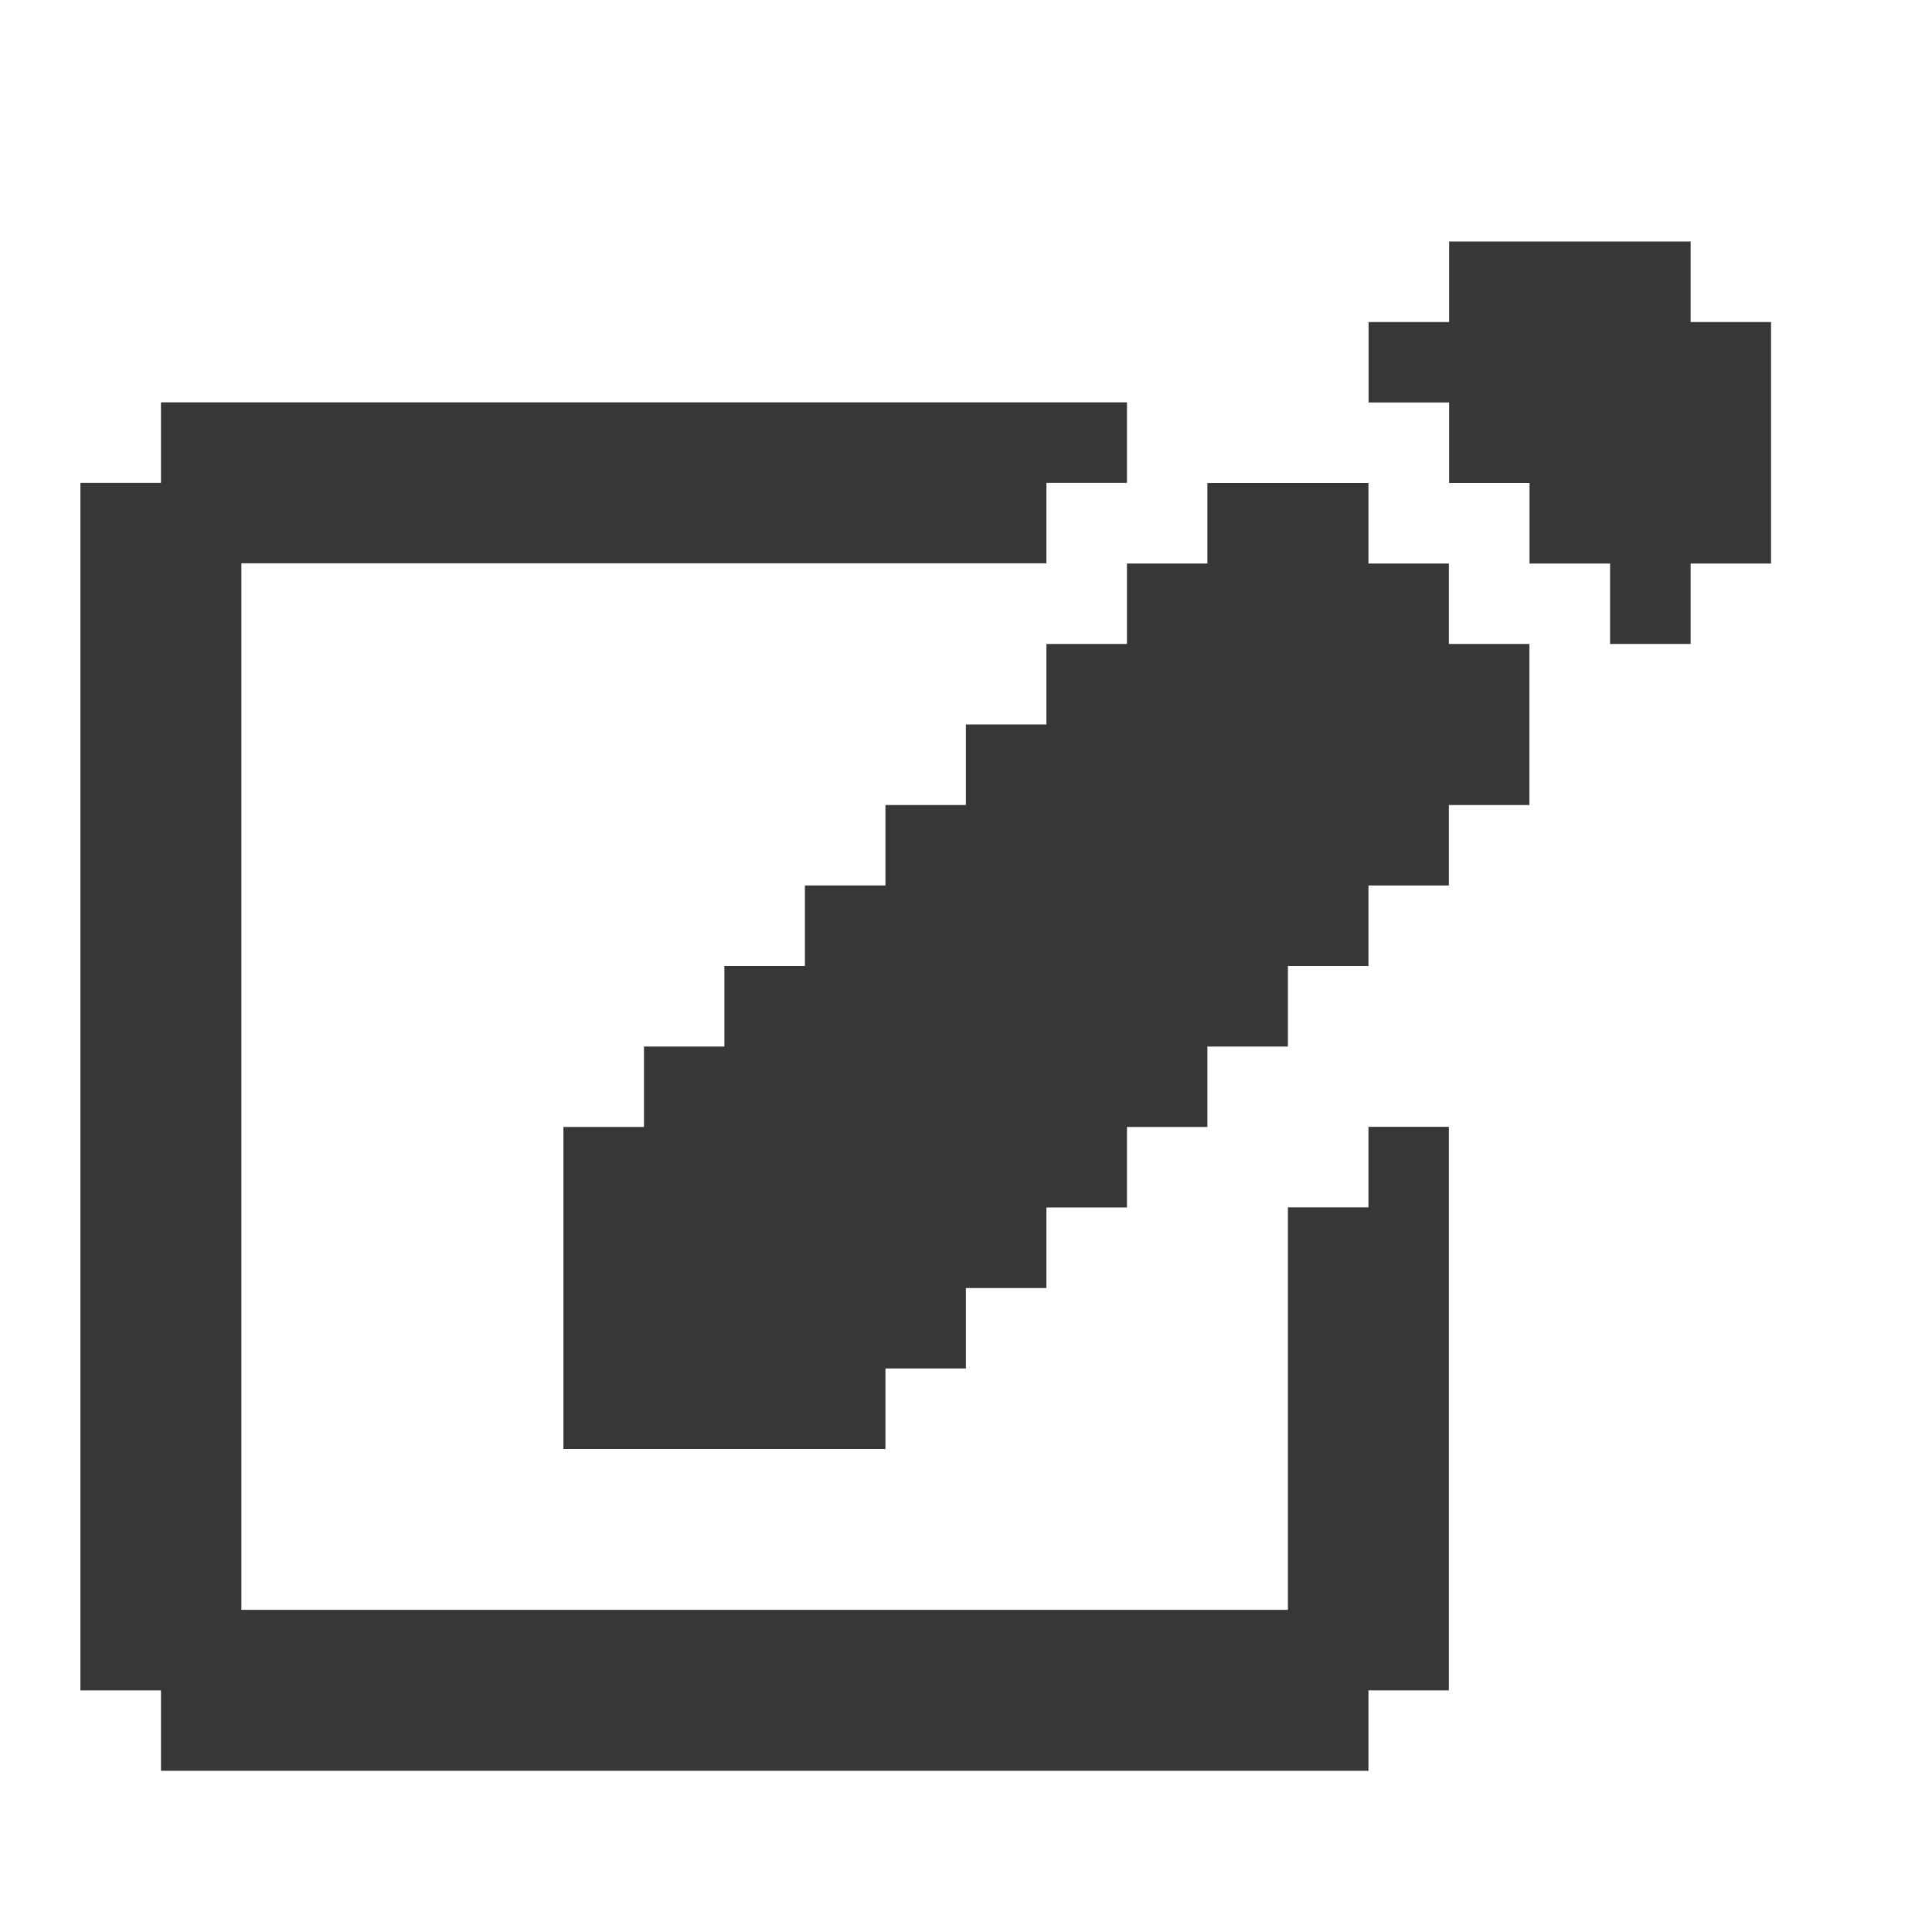 <svg width="16" height="16" viewBox="0 0 16 16" fill="none" xmlns="http://www.w3.org/2000/svg">
<path d="M14.667 2.667V4.667H14.001V5.333H13.334V4.667H12.667V4H12.001V3.333H11.334V2.667H12.001V2H14.001V2.667H14.667Z" fill="#363738"/>
<path d="M11.333 9.332H11.999V13.999H11.333V14.665H1.333V13.999H0.666V3.999H1.333V3.332H9.333V3.999H8.666V4.665H1.999V13.332H10.666V9.999H11.333V9.332Z" fill="#363738"/>
<path d="M11.999 5.333H12.666V6.667H11.999V7.333H11.333V8H10.666V8.667H9.999V9.333H9.333V10H8.666V10.667H7.999V11.333H7.333V12H4.666V9.333H5.333V8.667H5.999V8H6.666V7.333H7.333V6.667H7.999V6H8.666V5.333H9.333V4.667H9.999V4H11.333V4.667H11.999V5.333Z" fill="#363738"/>
</svg>
